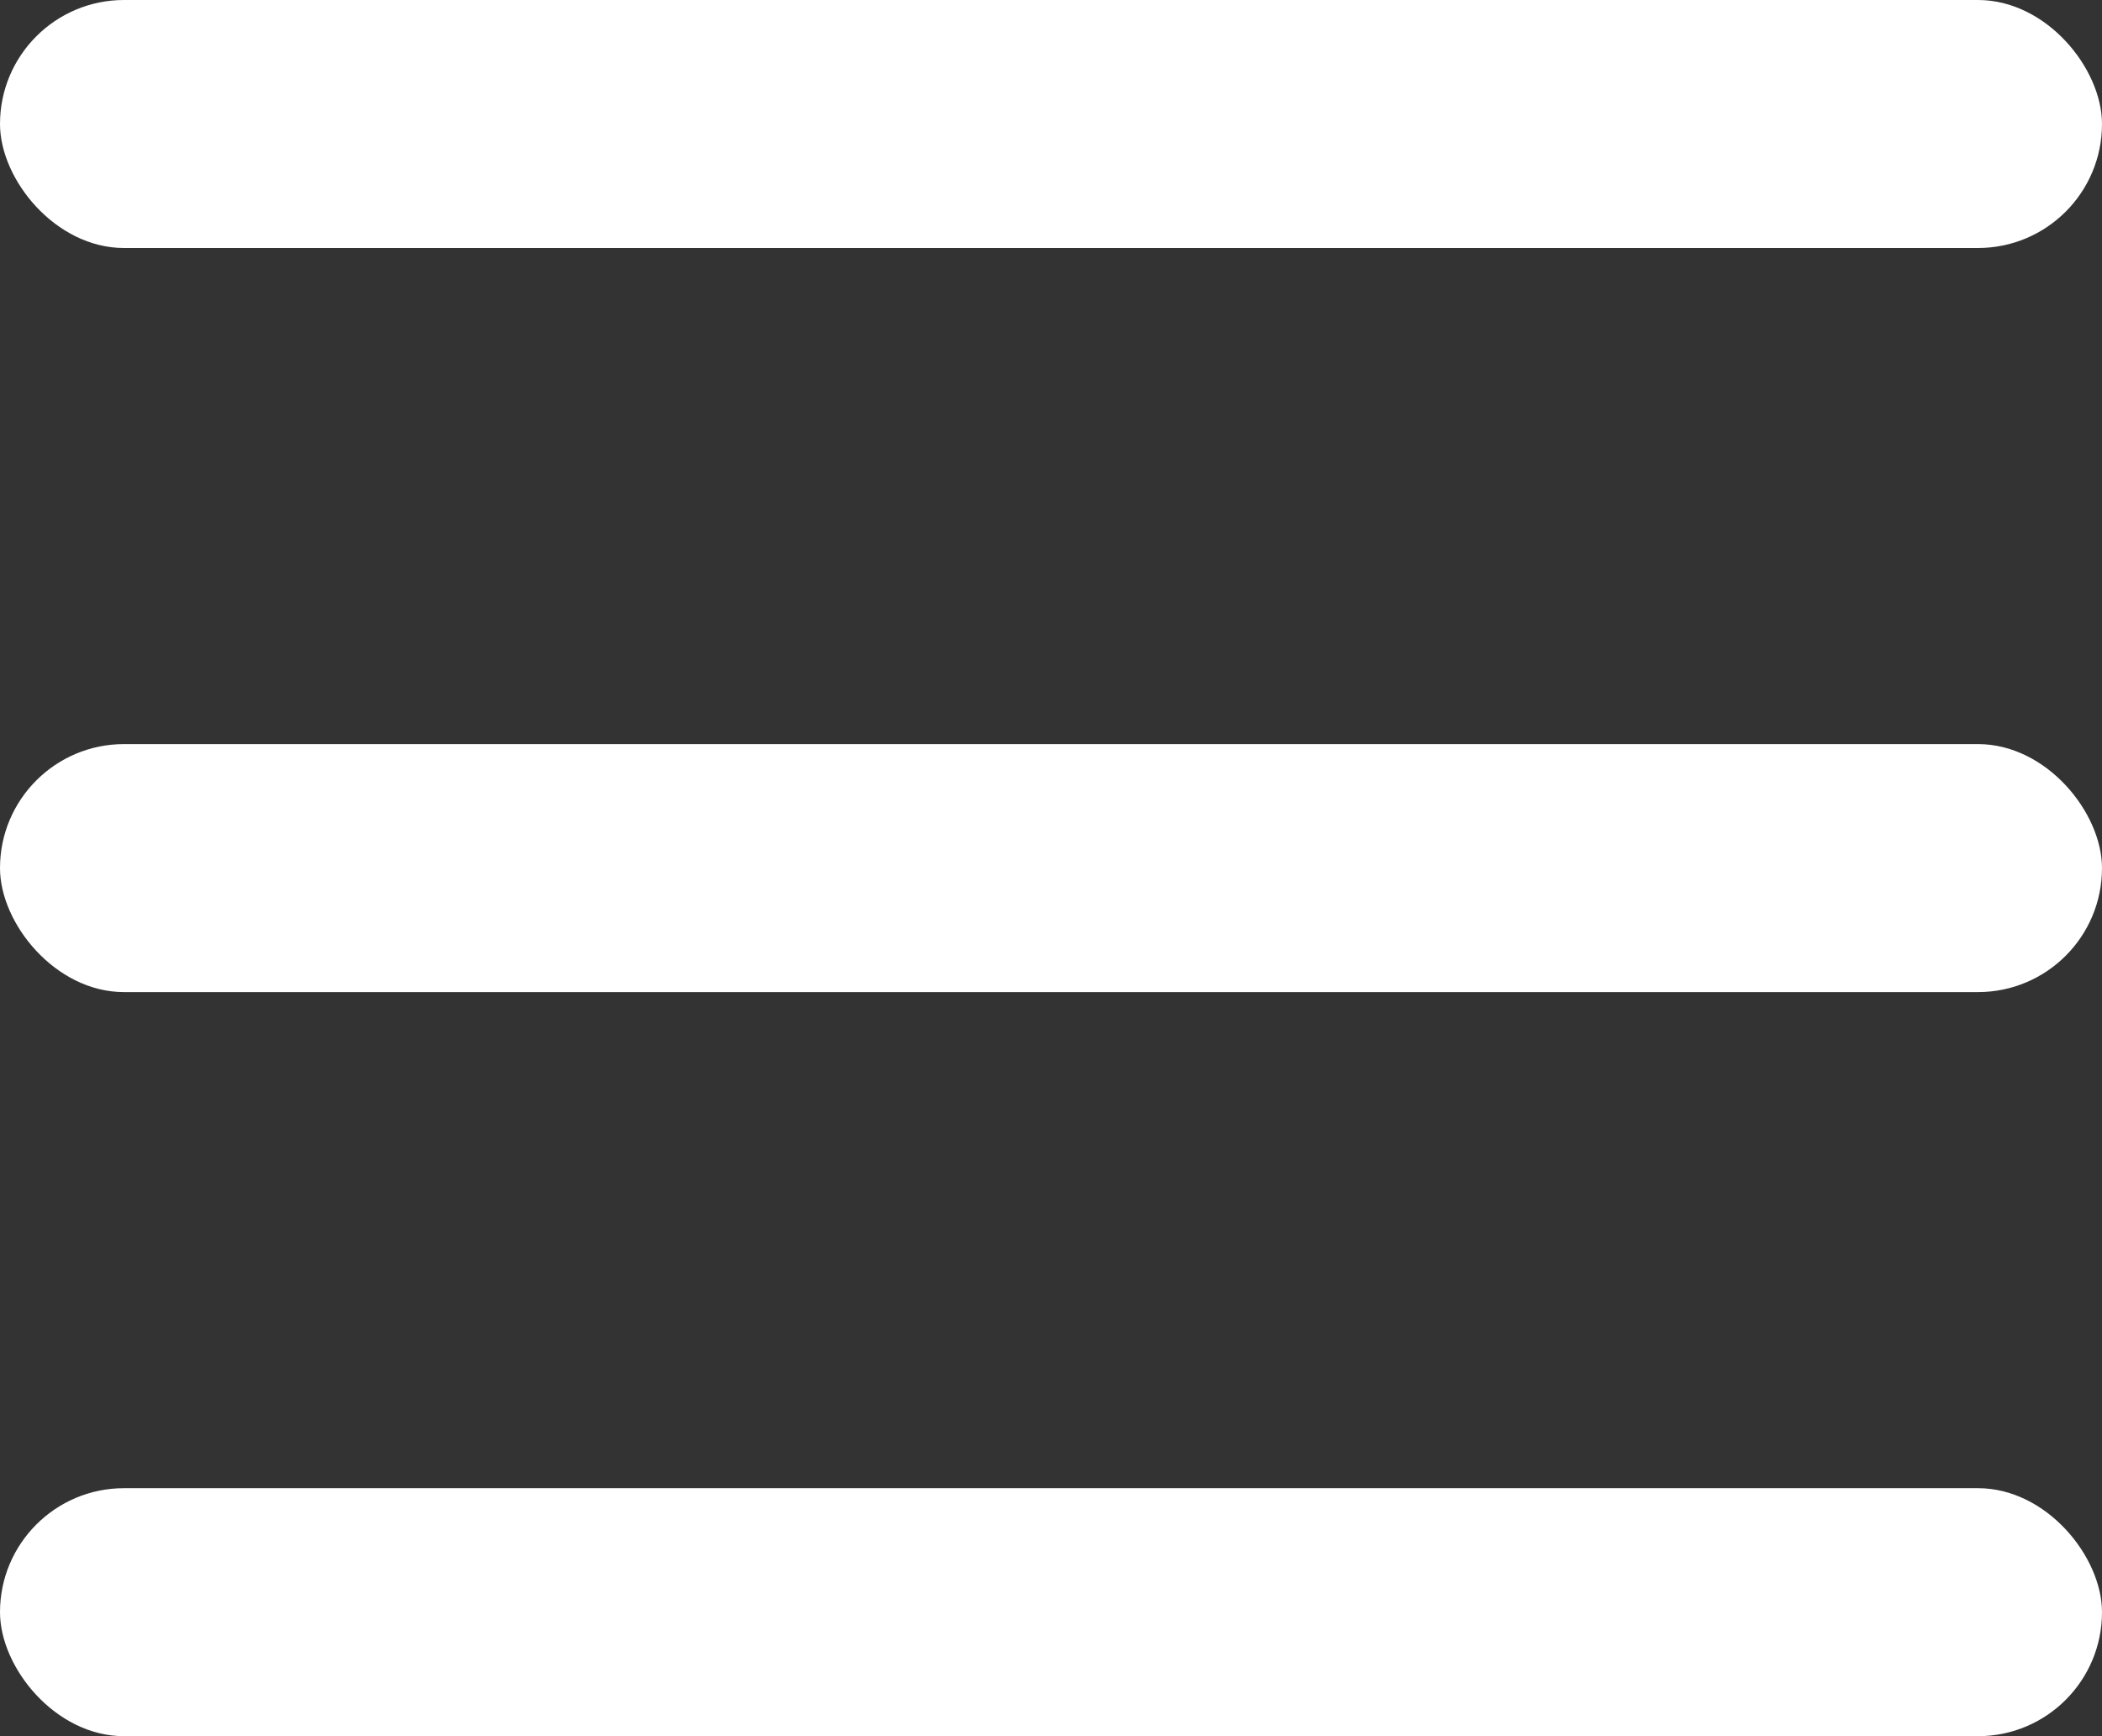 <svg width="23" height="19" viewBox="0 0 23 19" fill="none" xmlns="http://www.w3.org/2000/svg">
  <rect x="0" y="0" width="23" height="19" fill="#333333" stroke="none"/>
  <rect width="23" height="2.714" rx="1.357" fill="white" />
  <rect y="8.143" width="23" height="2.714" rx="1.357" fill="white" />
  <rect y="16.286" width="23" height="2.714" rx="1.357" fill="white" />
</svg>